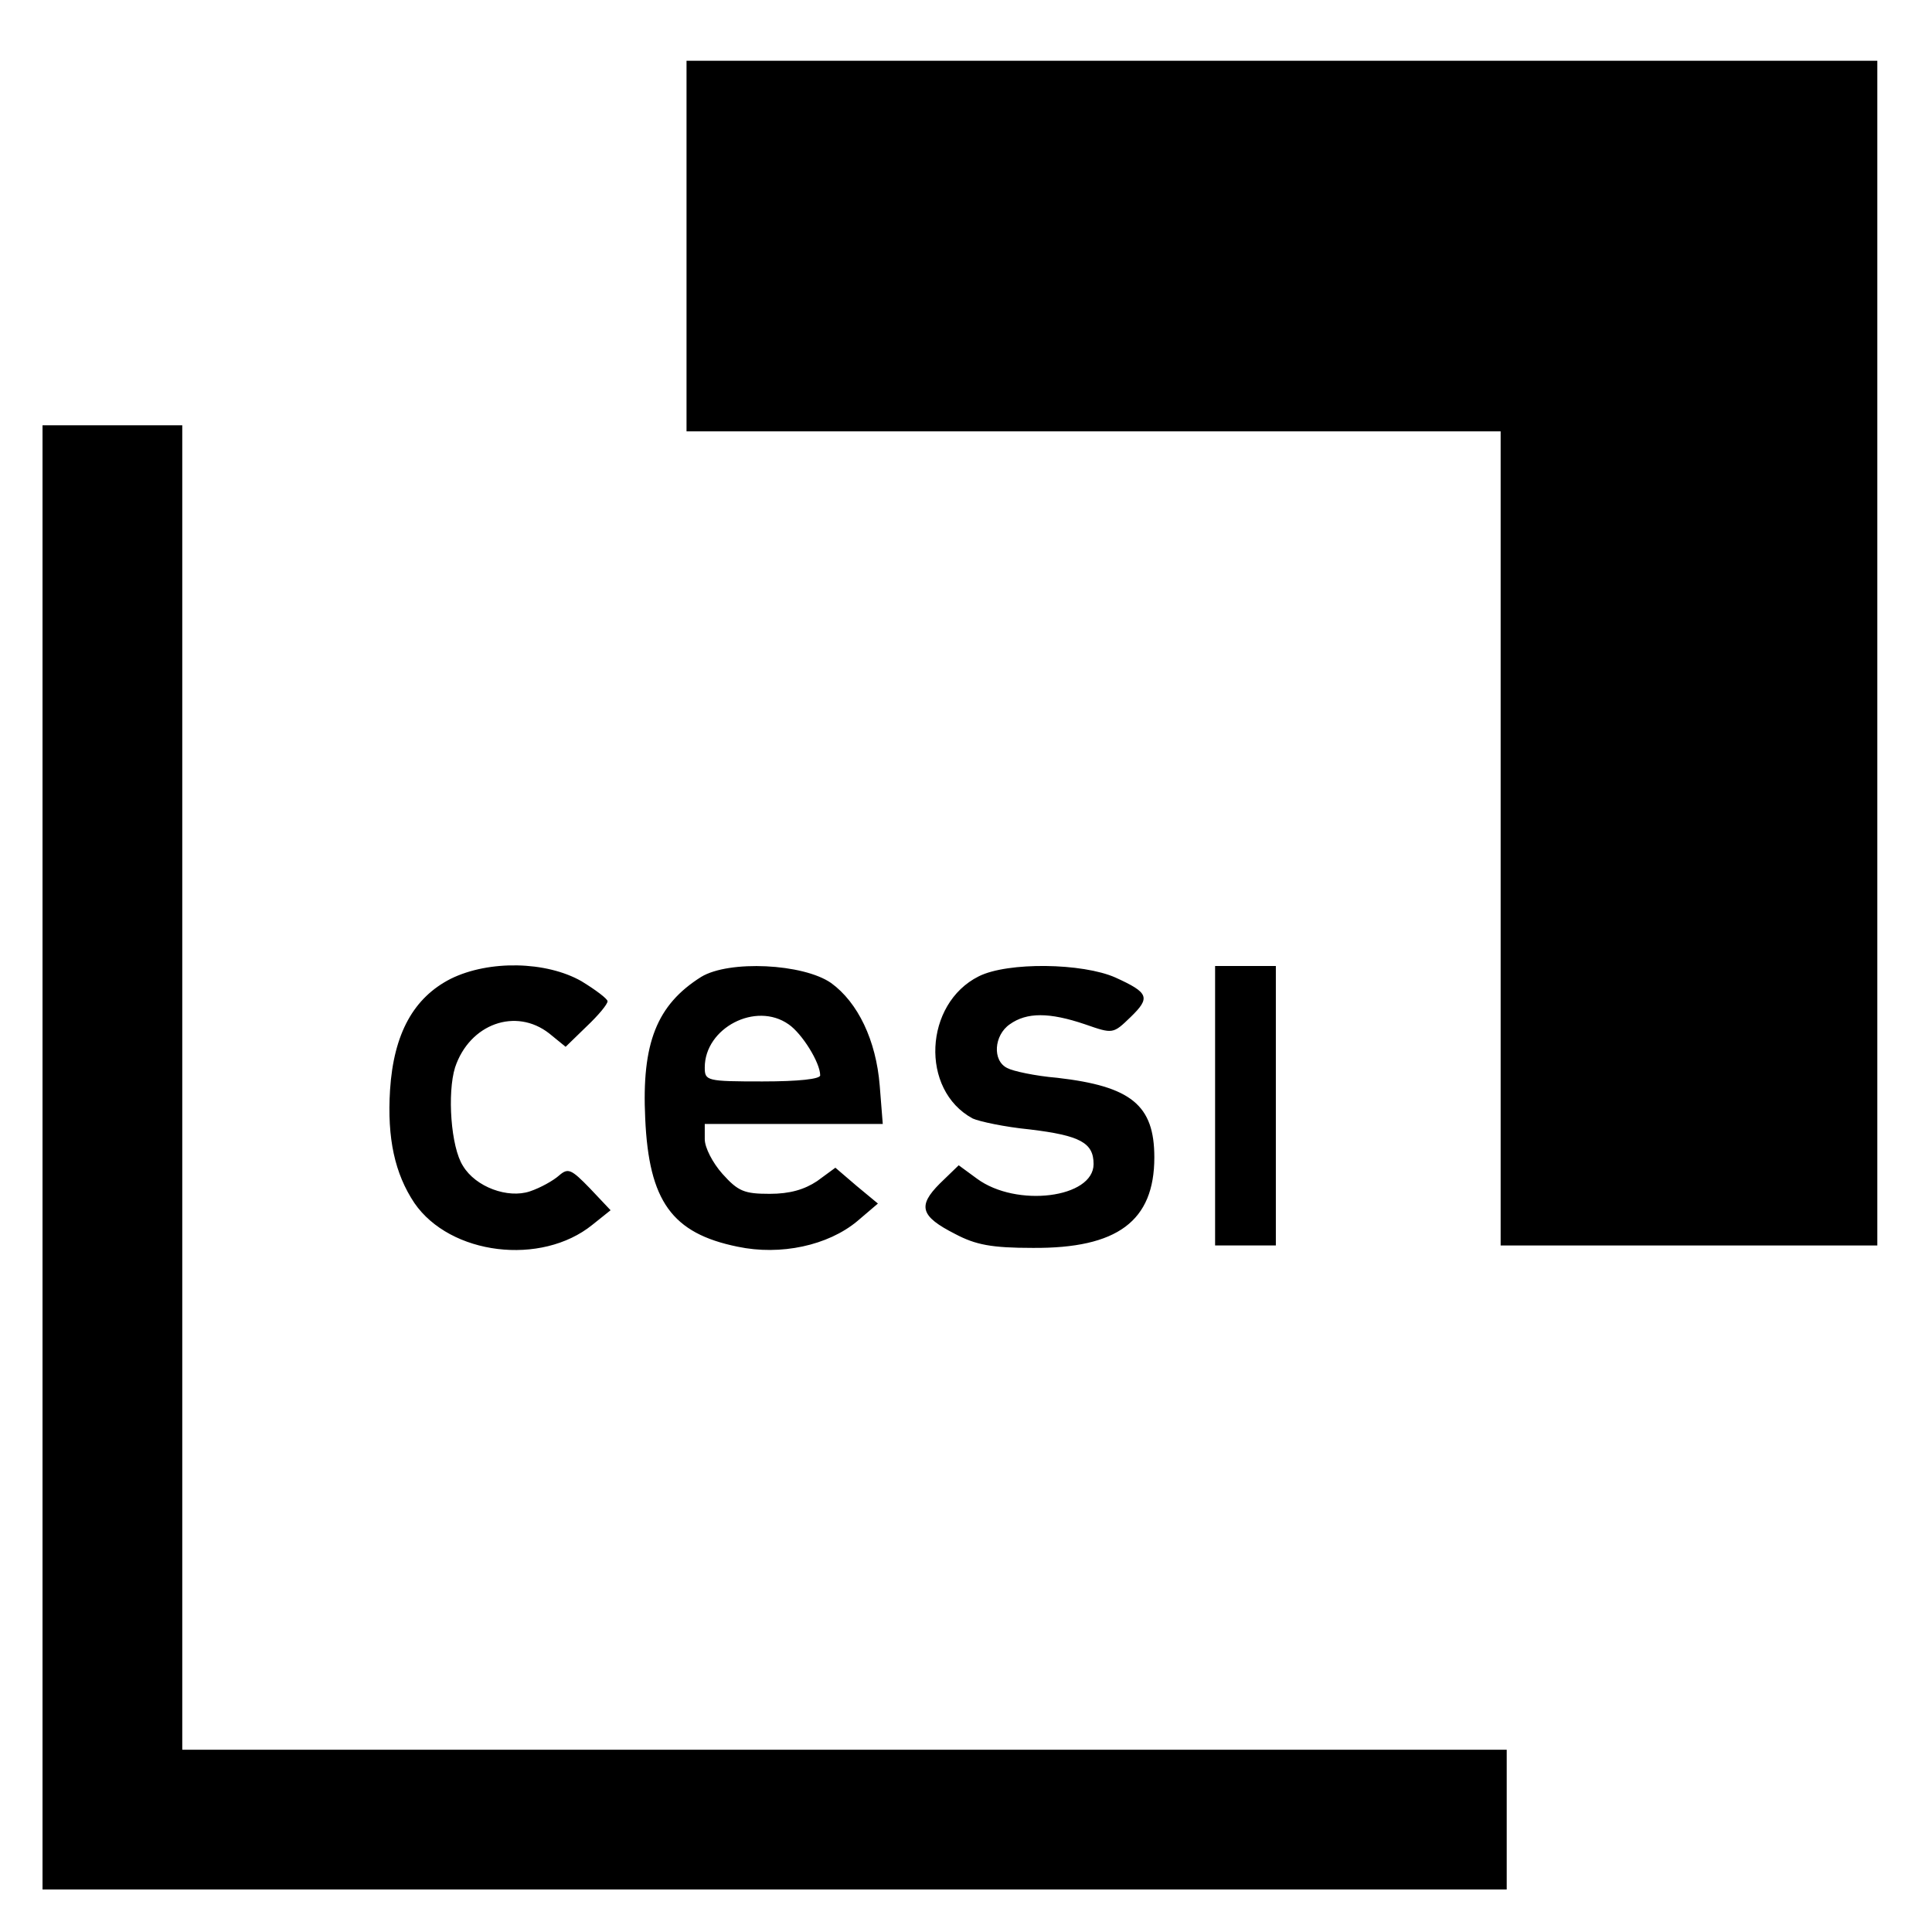 <svg version="1" xmlns="http://www.w3.org/2000/svg" width="424" height="424" viewBox="0 0 318 318"><path d="M113 40.5V71h134v134h62V10H113v30.5zM7 190.5V311h241v-23H30V70H7v120.5z"/><path d="M74.2 161.1c-6.1 3.1-9.4 9-10 18.3-.5 8 .8 13.8 4 18.6 5.9 8.6 20.9 10.4 29.3 3.6l3-2.4-3.4-3.6c-3.1-3.2-3.6-3.4-5.1-2.1-.9.8-3 2-4.8 2.6-3.6 1.2-8.9-.7-11-4.2-2-3.1-2.6-12-1.3-16.2 2.4-7.2 10-9.9 15.5-5.6l2.7 2.2 3.5-3.4c1.9-1.8 3.4-3.6 3.4-4.1 0-.4-2-1.9-4.3-3.3-5.8-3.3-15.2-3.5-21.5-.4zM115.4 160.8c-7.3 4.6-9.8 10.9-9.2 23.3.6 13.6 4.4 18.9 15.2 21.1 7.1 1.5 14.9-.2 19.7-4.2l3.4-2.9-3.5-2.9-3.5-3-3 2.2c-2.1 1.4-4.5 2.1-7.8 2.1-4.2 0-5.2-.4-7.8-3.3-1.6-1.8-2.9-4.3-2.9-5.7V185H145.3l-.5-6.3c-.6-7.5-3.6-13.7-8-16.9-4.6-3.2-16.8-3.8-21.4-1zm14.4 7.8c2.2 1.5 5.2 6.3 5.2 8.4 0 .6-3.5 1-9.5 1-9.2 0-9.5-.1-9.5-2.3 0-6.5 8.4-10.9 13.8-7.1zM161.1 160.7c-9 4.5-9.7 18.7-1 23.4 1.1.5 5.3 1.4 9.4 1.8 8.3 1 10.5 2.2 10.5 5.7 0 5.6-12.7 7.2-19.2 2.4l-3-2.2-3.1 3c-3.7 3.7-3.2 5.4 2.5 8.3 3.4 1.8 6 2.3 12.8 2.3 13.9.1 20-4.4 20-14.9 0-8.6-3.8-11.7-16-13.1-3.6-.3-7.3-1.1-8.2-1.6-2.5-1.2-2.2-5.4.4-7.2 2.8-2 6.5-2 12.4 0 4.6 1.6 4.6 1.6 7.5-1.2 3.3-3.2 3-4-2.5-6.5-5.4-2.4-17.7-2.6-22.5-.2zM200 182v23h10v-46h-10v23z"/></svg>
